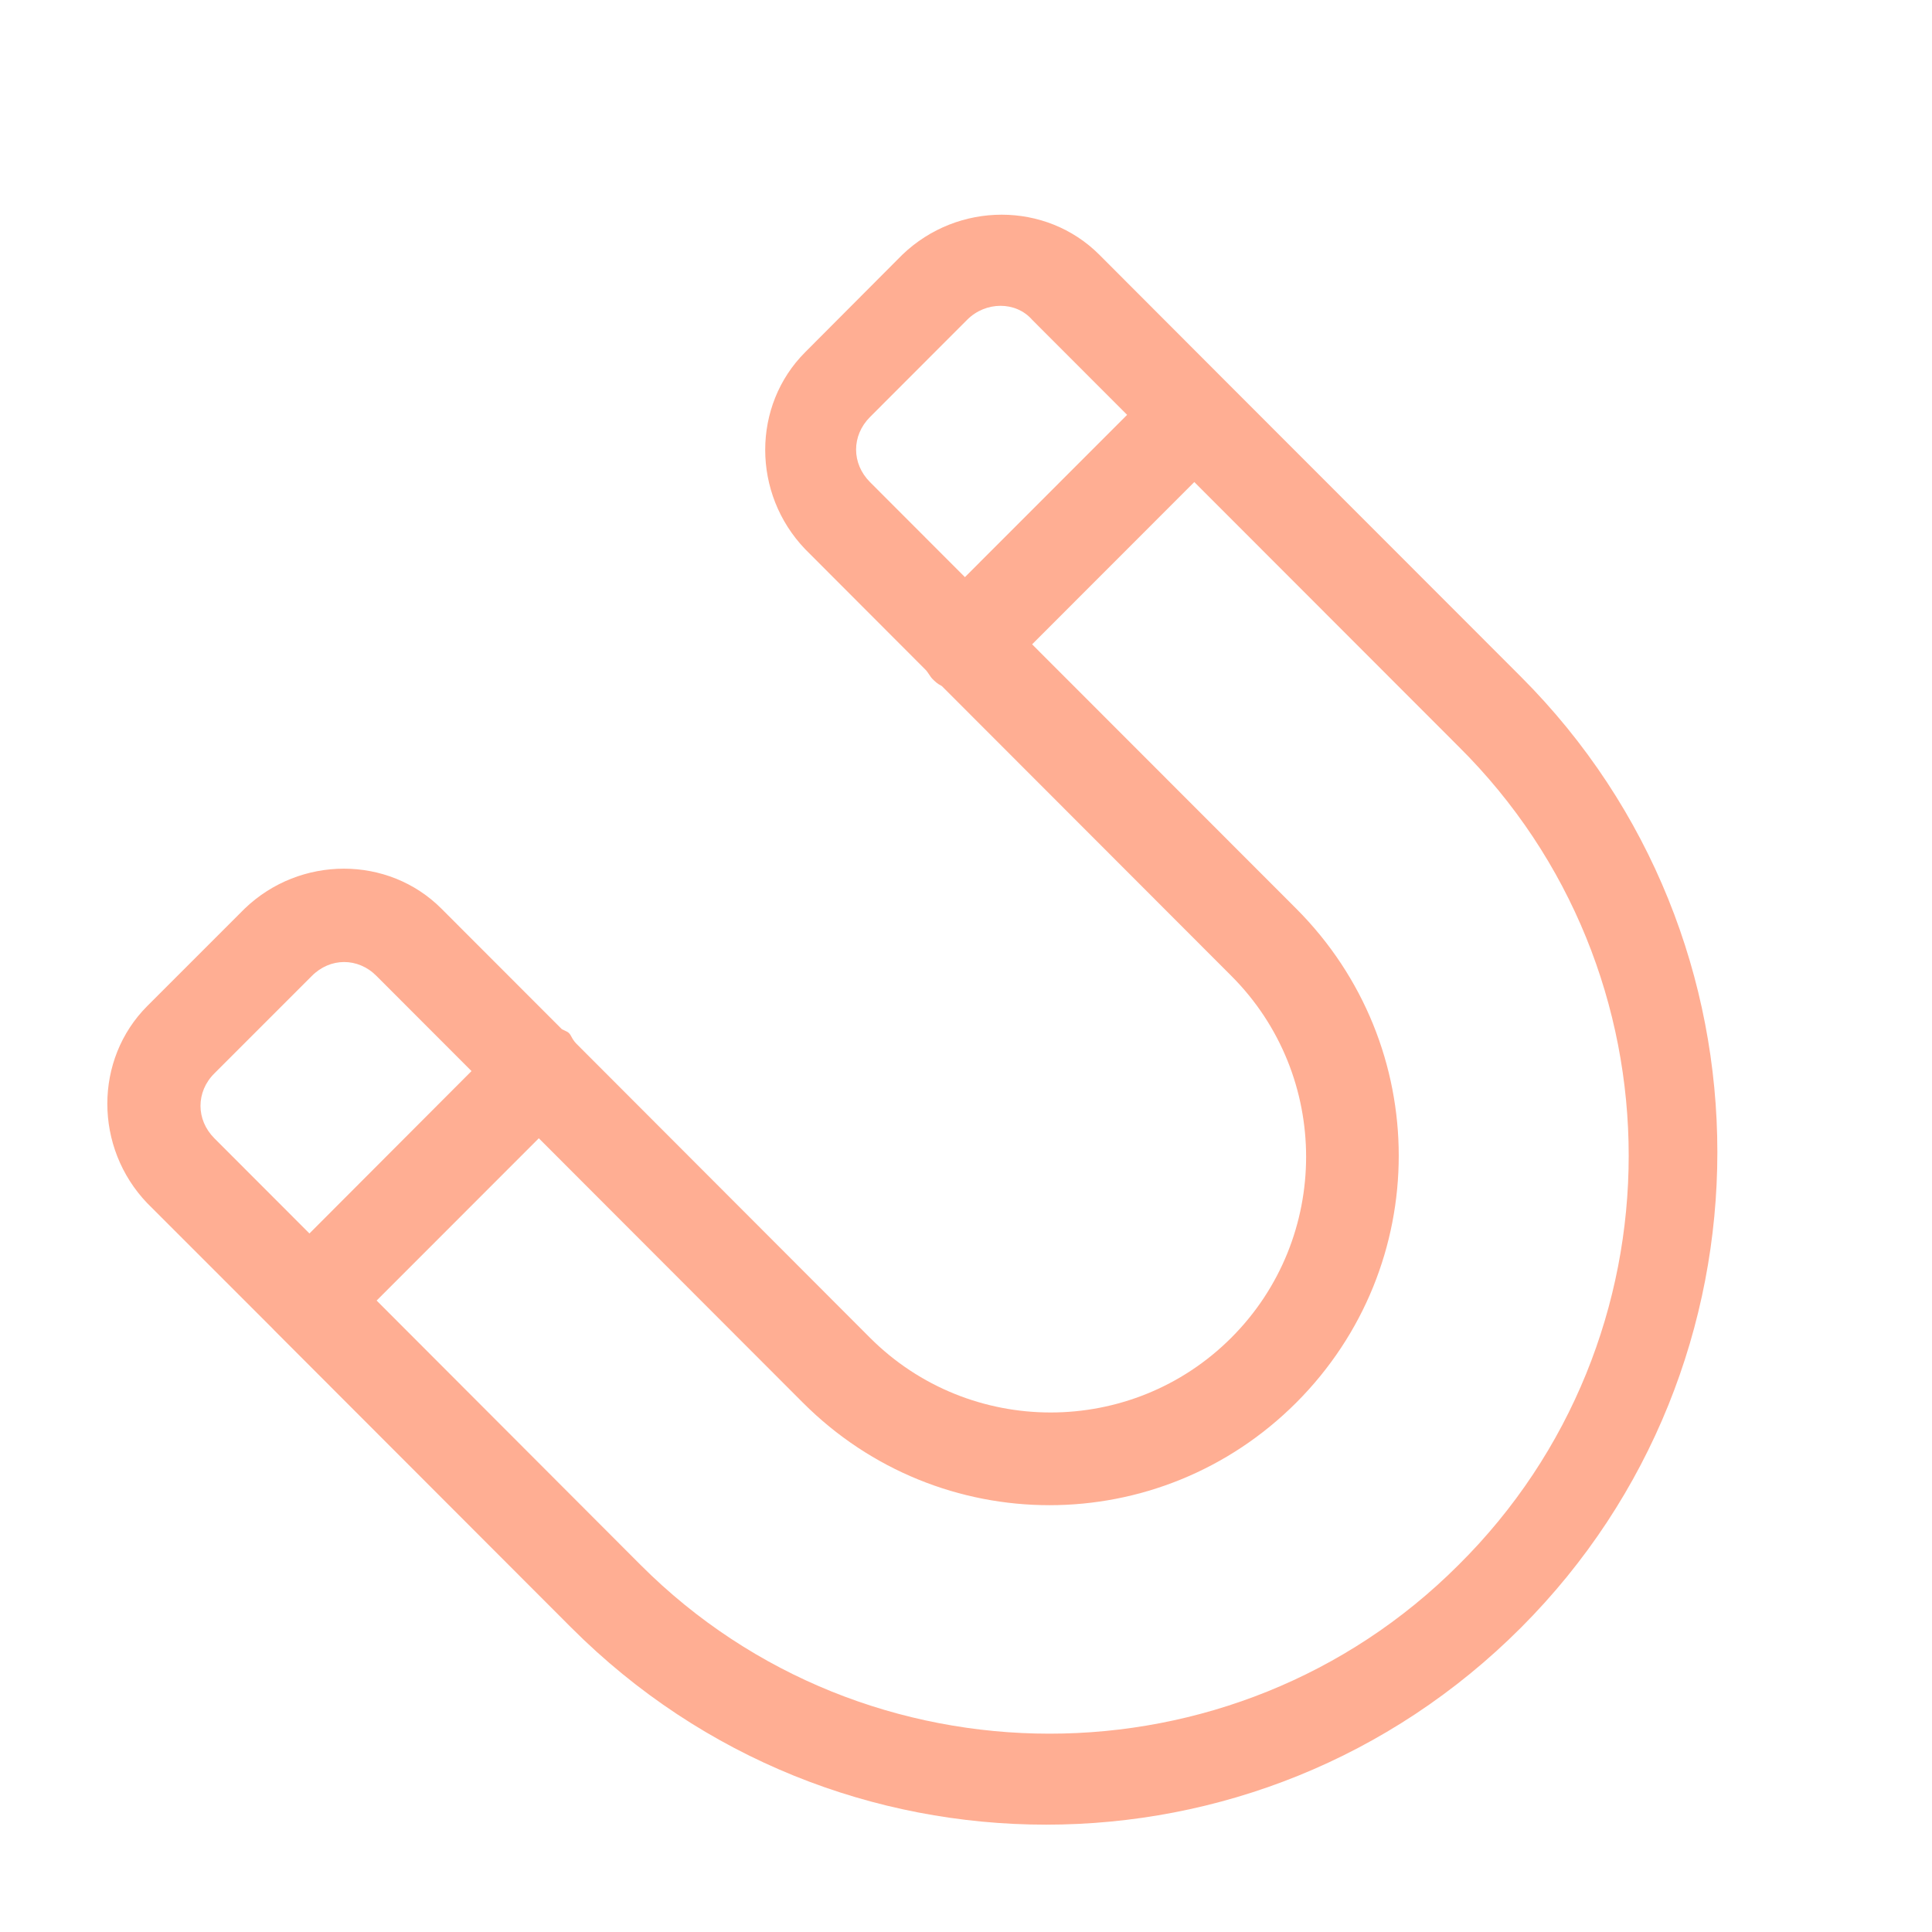 <svg width="18" height="18" viewBox="0 0 18 18" fill="none" xmlns="http://www.w3.org/2000/svg">
<path d="M11.45 3.583C11.429 3.562 11.429 3.562 11.45 3.583L11.428 3.561L10.242 2.373C9.745 1.876 8.925 1.876 8.407 2.373L7.502 3.281C7.005 3.778 7.005 4.599 7.502 5.117L8.624 6.241C8.646 6.263 8.667 6.306 8.689 6.327C8.711 6.349 8.732 6.37 8.775 6.392L11.472 9.092C12.401 10.021 12.401 11.534 11.472 12.463C10.544 13.392 9.033 13.392 8.105 12.463L5.386 9.74C5.364 9.719 5.343 9.697 5.321 9.654C5.299 9.611 5.278 9.611 5.235 9.589L4.113 8.466C3.617 7.969 2.796 7.969 2.279 8.466L1.372 9.373C0.876 9.87 0.876 10.692 1.372 11.21L2.538 12.376L2.559 12.398L2.581 12.42L5.322 15.164C6.552 16.395 8.15 17 9.746 17C11.343 17 12.941 16.395 14.171 15.164C16.61 12.722 16.61 8.747 14.171 6.306L11.45 3.583ZM8.105 3.886L9.011 2.979C9.184 2.806 9.465 2.806 9.616 2.979L10.501 3.865L8.99 5.377L8.105 4.491C7.933 4.318 7.933 4.059 8.105 3.886ZM1.868 10.303C1.868 10.194 1.911 10.086 1.998 10L2.905 9.093C2.99 9.007 3.098 8.963 3.206 8.963C3.314 8.963 3.422 9.006 3.508 9.093L4.393 9.979L2.883 11.492L1.997 10.605C1.911 10.518 1.868 10.411 1.868 10.303L1.868 10.303ZM13.588 14.581C11.494 16.676 8.062 16.676 5.969 14.581L3.509 12.117L5.02 10.605L7.48 13.068C8.753 14.342 10.803 14.342 12.077 13.068C13.35 11.794 13.35 9.741 12.077 8.466L9.616 6.003L11.127 4.491L13.588 6.954C15.703 9.049 15.703 12.485 13.588 14.581Z" fill="#FFAE93"/>
</svg>

